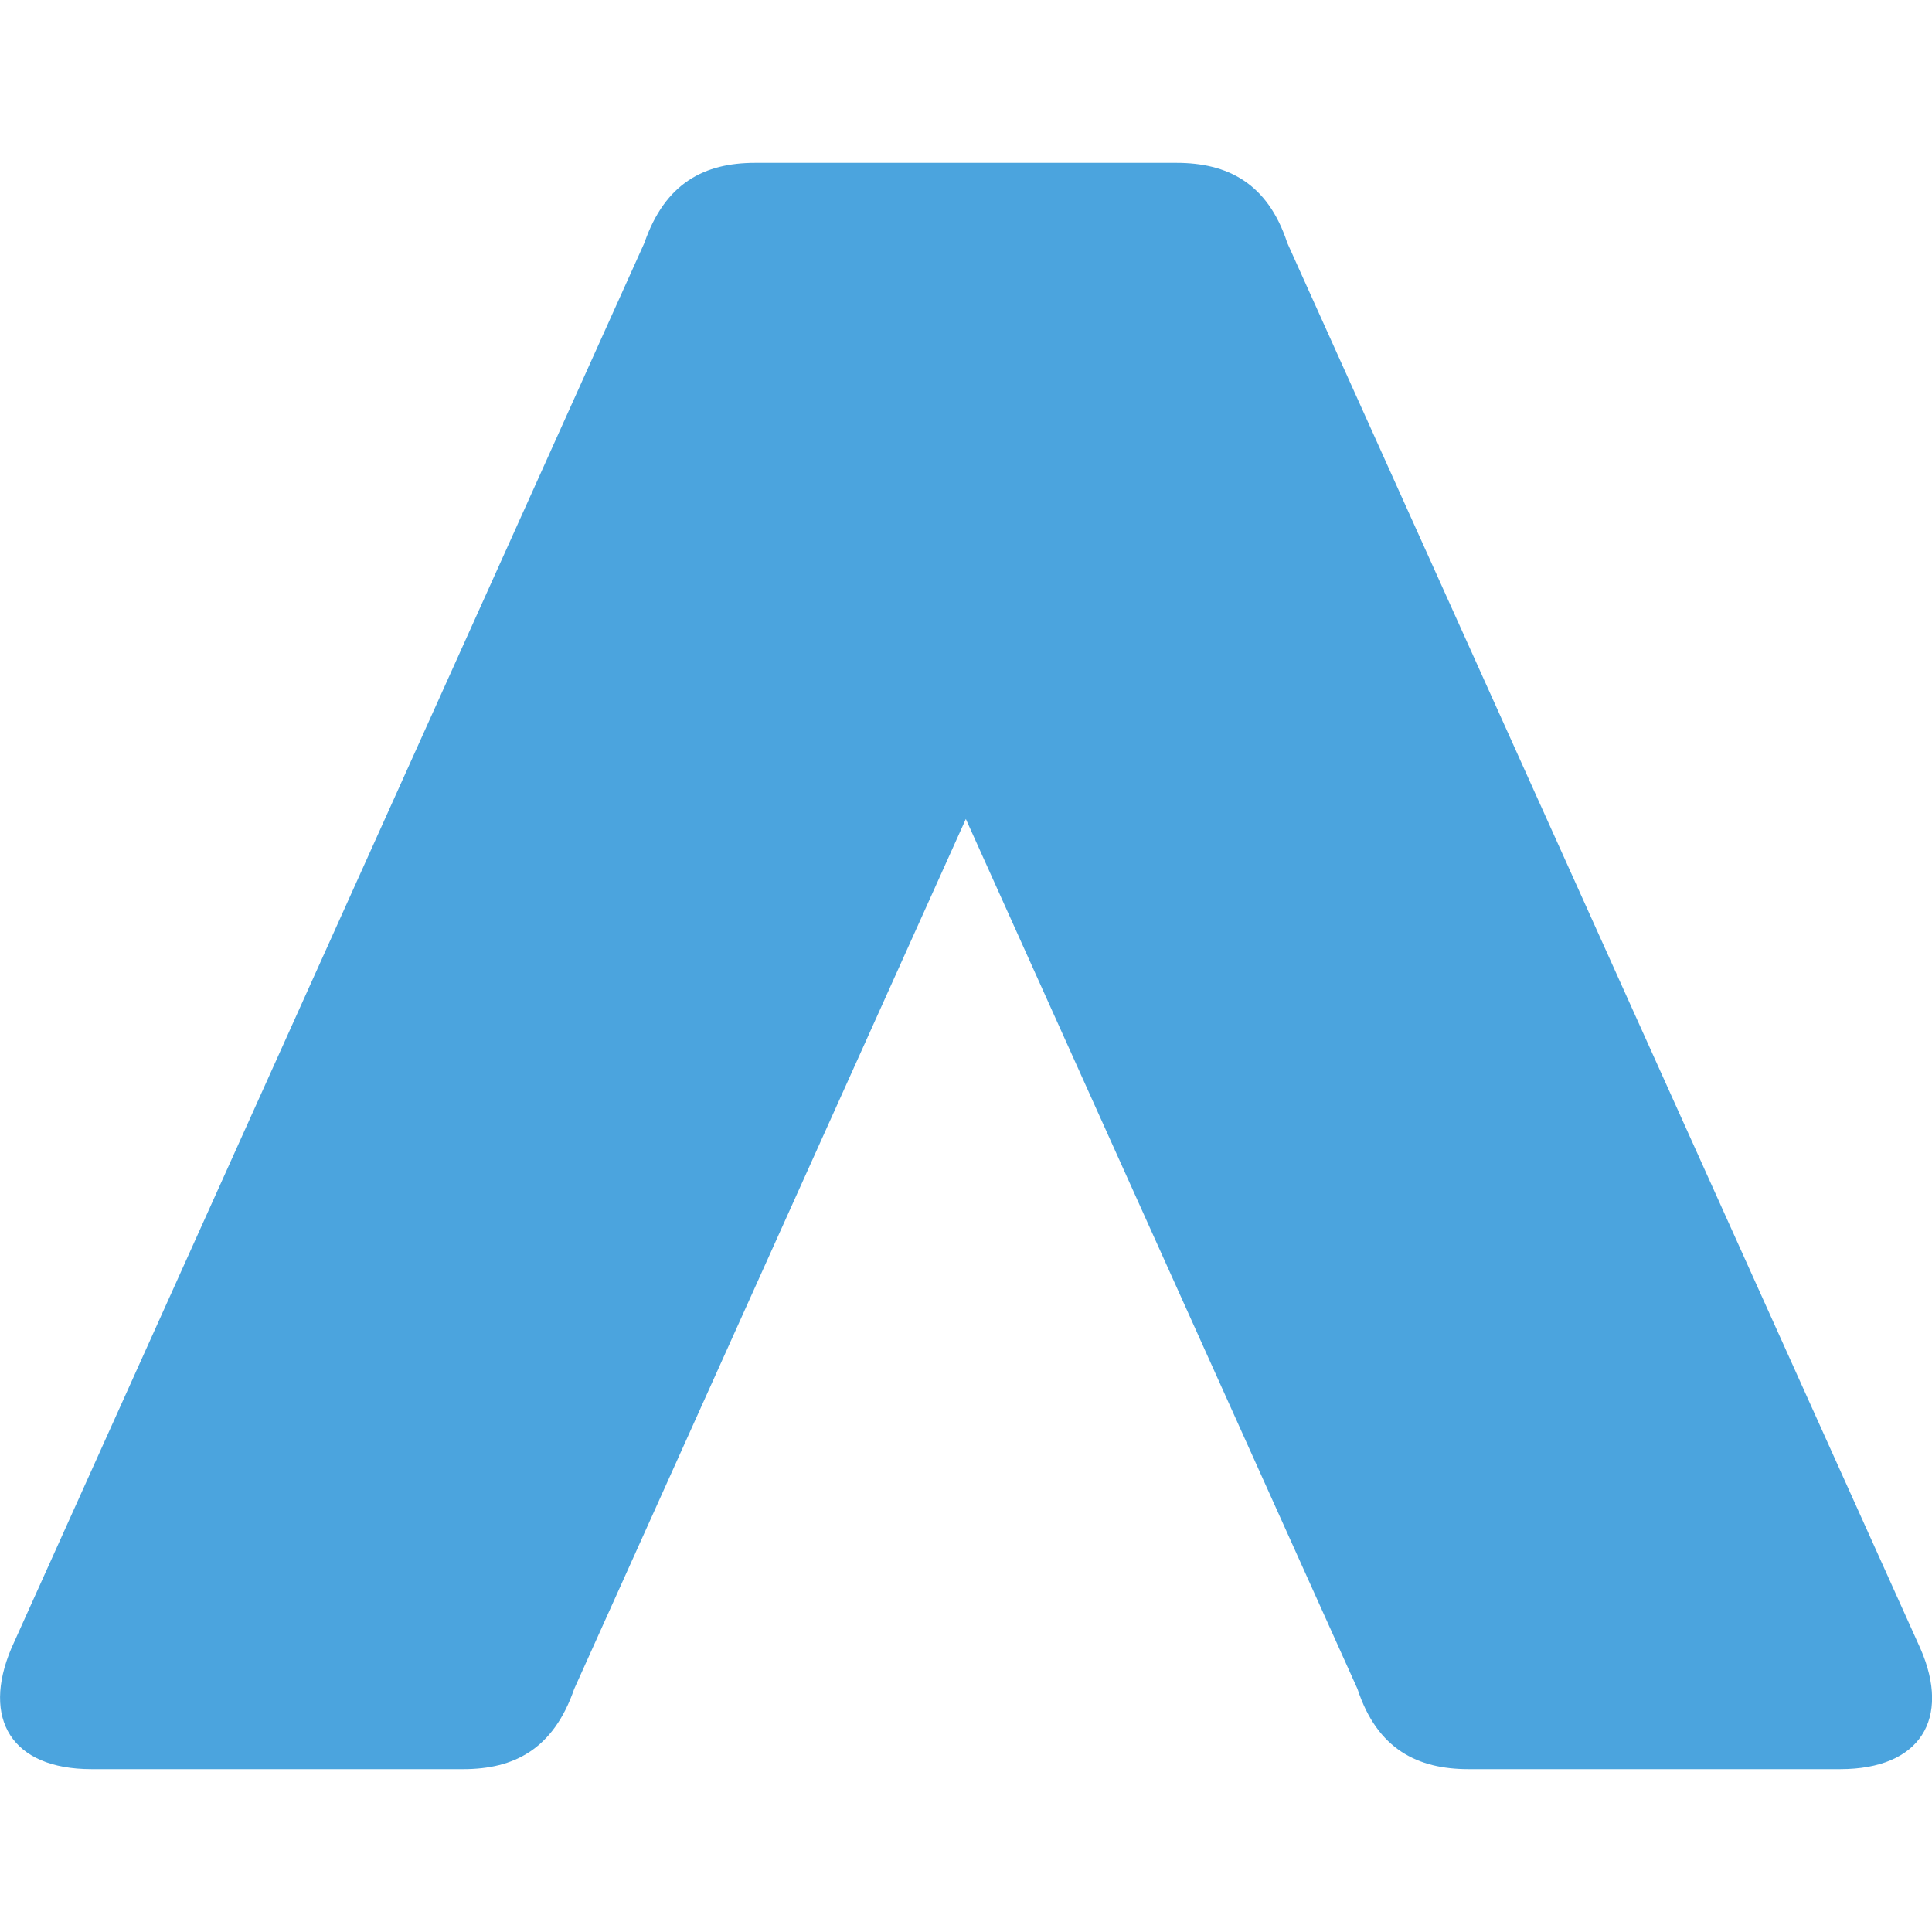 <svg xmlns="http://www.w3.org/2000/svg" version="1.1" id="Layer_1" x="0" y="0" xml:space="preserve" viewBox="416.27 4.60 176.09 146.40" height="1em" width="1em">
  <style>
    .st0{fill:#373944}
  </style>
  <path id="logo--en__char--2" d="M504.3 64.4l35.7 79.3c1.8 5.5 5.5 7.3 10.1 7.3H584c7.3 0 10.1-4.6 7.3-11L533.6 11.9c-1.8-5.5-5.5-7.3-10.1-7.3h-38.4c-4.6 0-8.2 1.8-10.1 7.3L417.3 140c-2.7 6.4 0 11 7.3 11h33.9c4.6 0 8.2-1.8 10.1-7.3l35.7-79.3z" fill="#4ba4de"/>
</svg>
